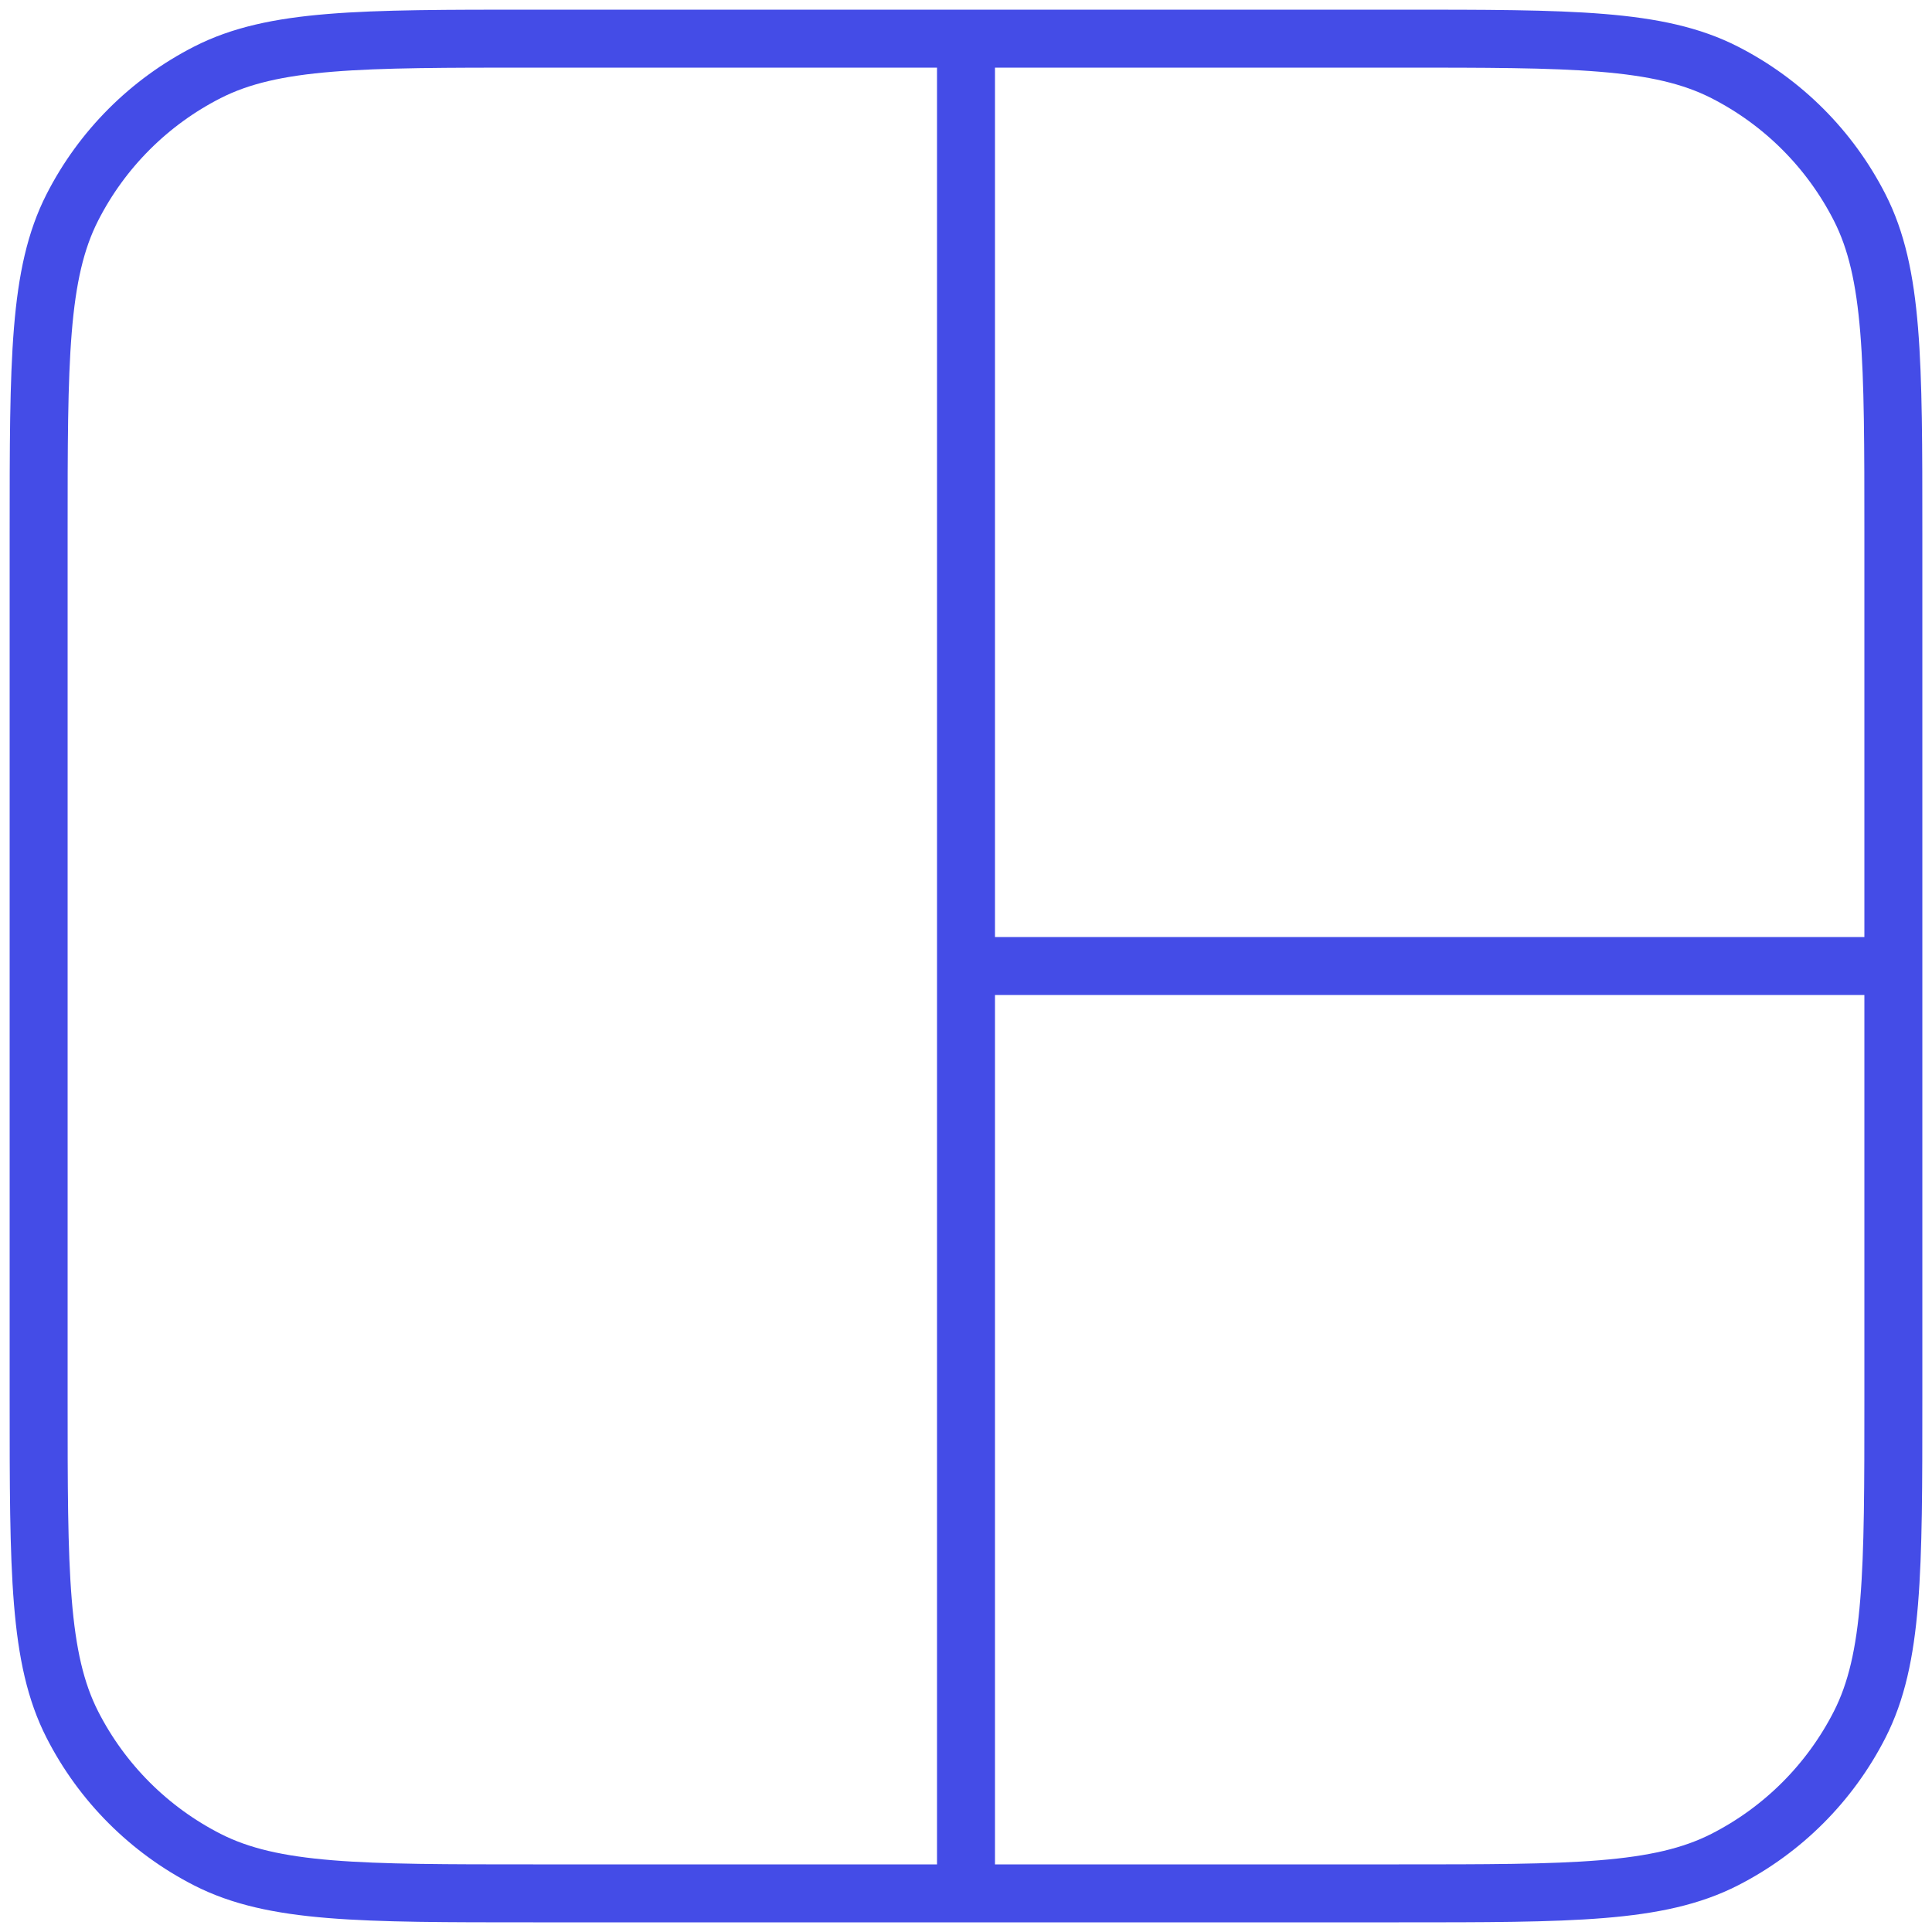 <svg width="50" height="50" viewBox="0 0 50 50" fill="none" xmlns="http://www.w3.org/2000/svg">
<path d="M25 25L49 25M25 1L25 49M13.8 1H36.2C40.68 1 42.921 1 44.632 1.872C46.137 2.639 47.361 3.863 48.128 5.368C49 7.079 49 9.32 49 13.8V36.2C49 40.68 49 42.921 48.128 44.632C47.361 46.137 46.137 47.361 44.632 48.128C42.921 49 40.68 49 36.2 49H13.8C9.32 49 7.079 49 5.368 48.128C3.863 47.361 2.639 46.137 1.872 44.632C1 42.921 1 40.68 1 36.2V13.8C1 9.32 1 7.079 1.872 5.368C2.639 3.863 3.863 2.639 5.368 1.872C7.079 1 9.32 1 13.8 1Z" stroke="#444CE7" stroke-width="1.5" stroke-linecap="round" stroke-linejoin="round"/>
</svg>
